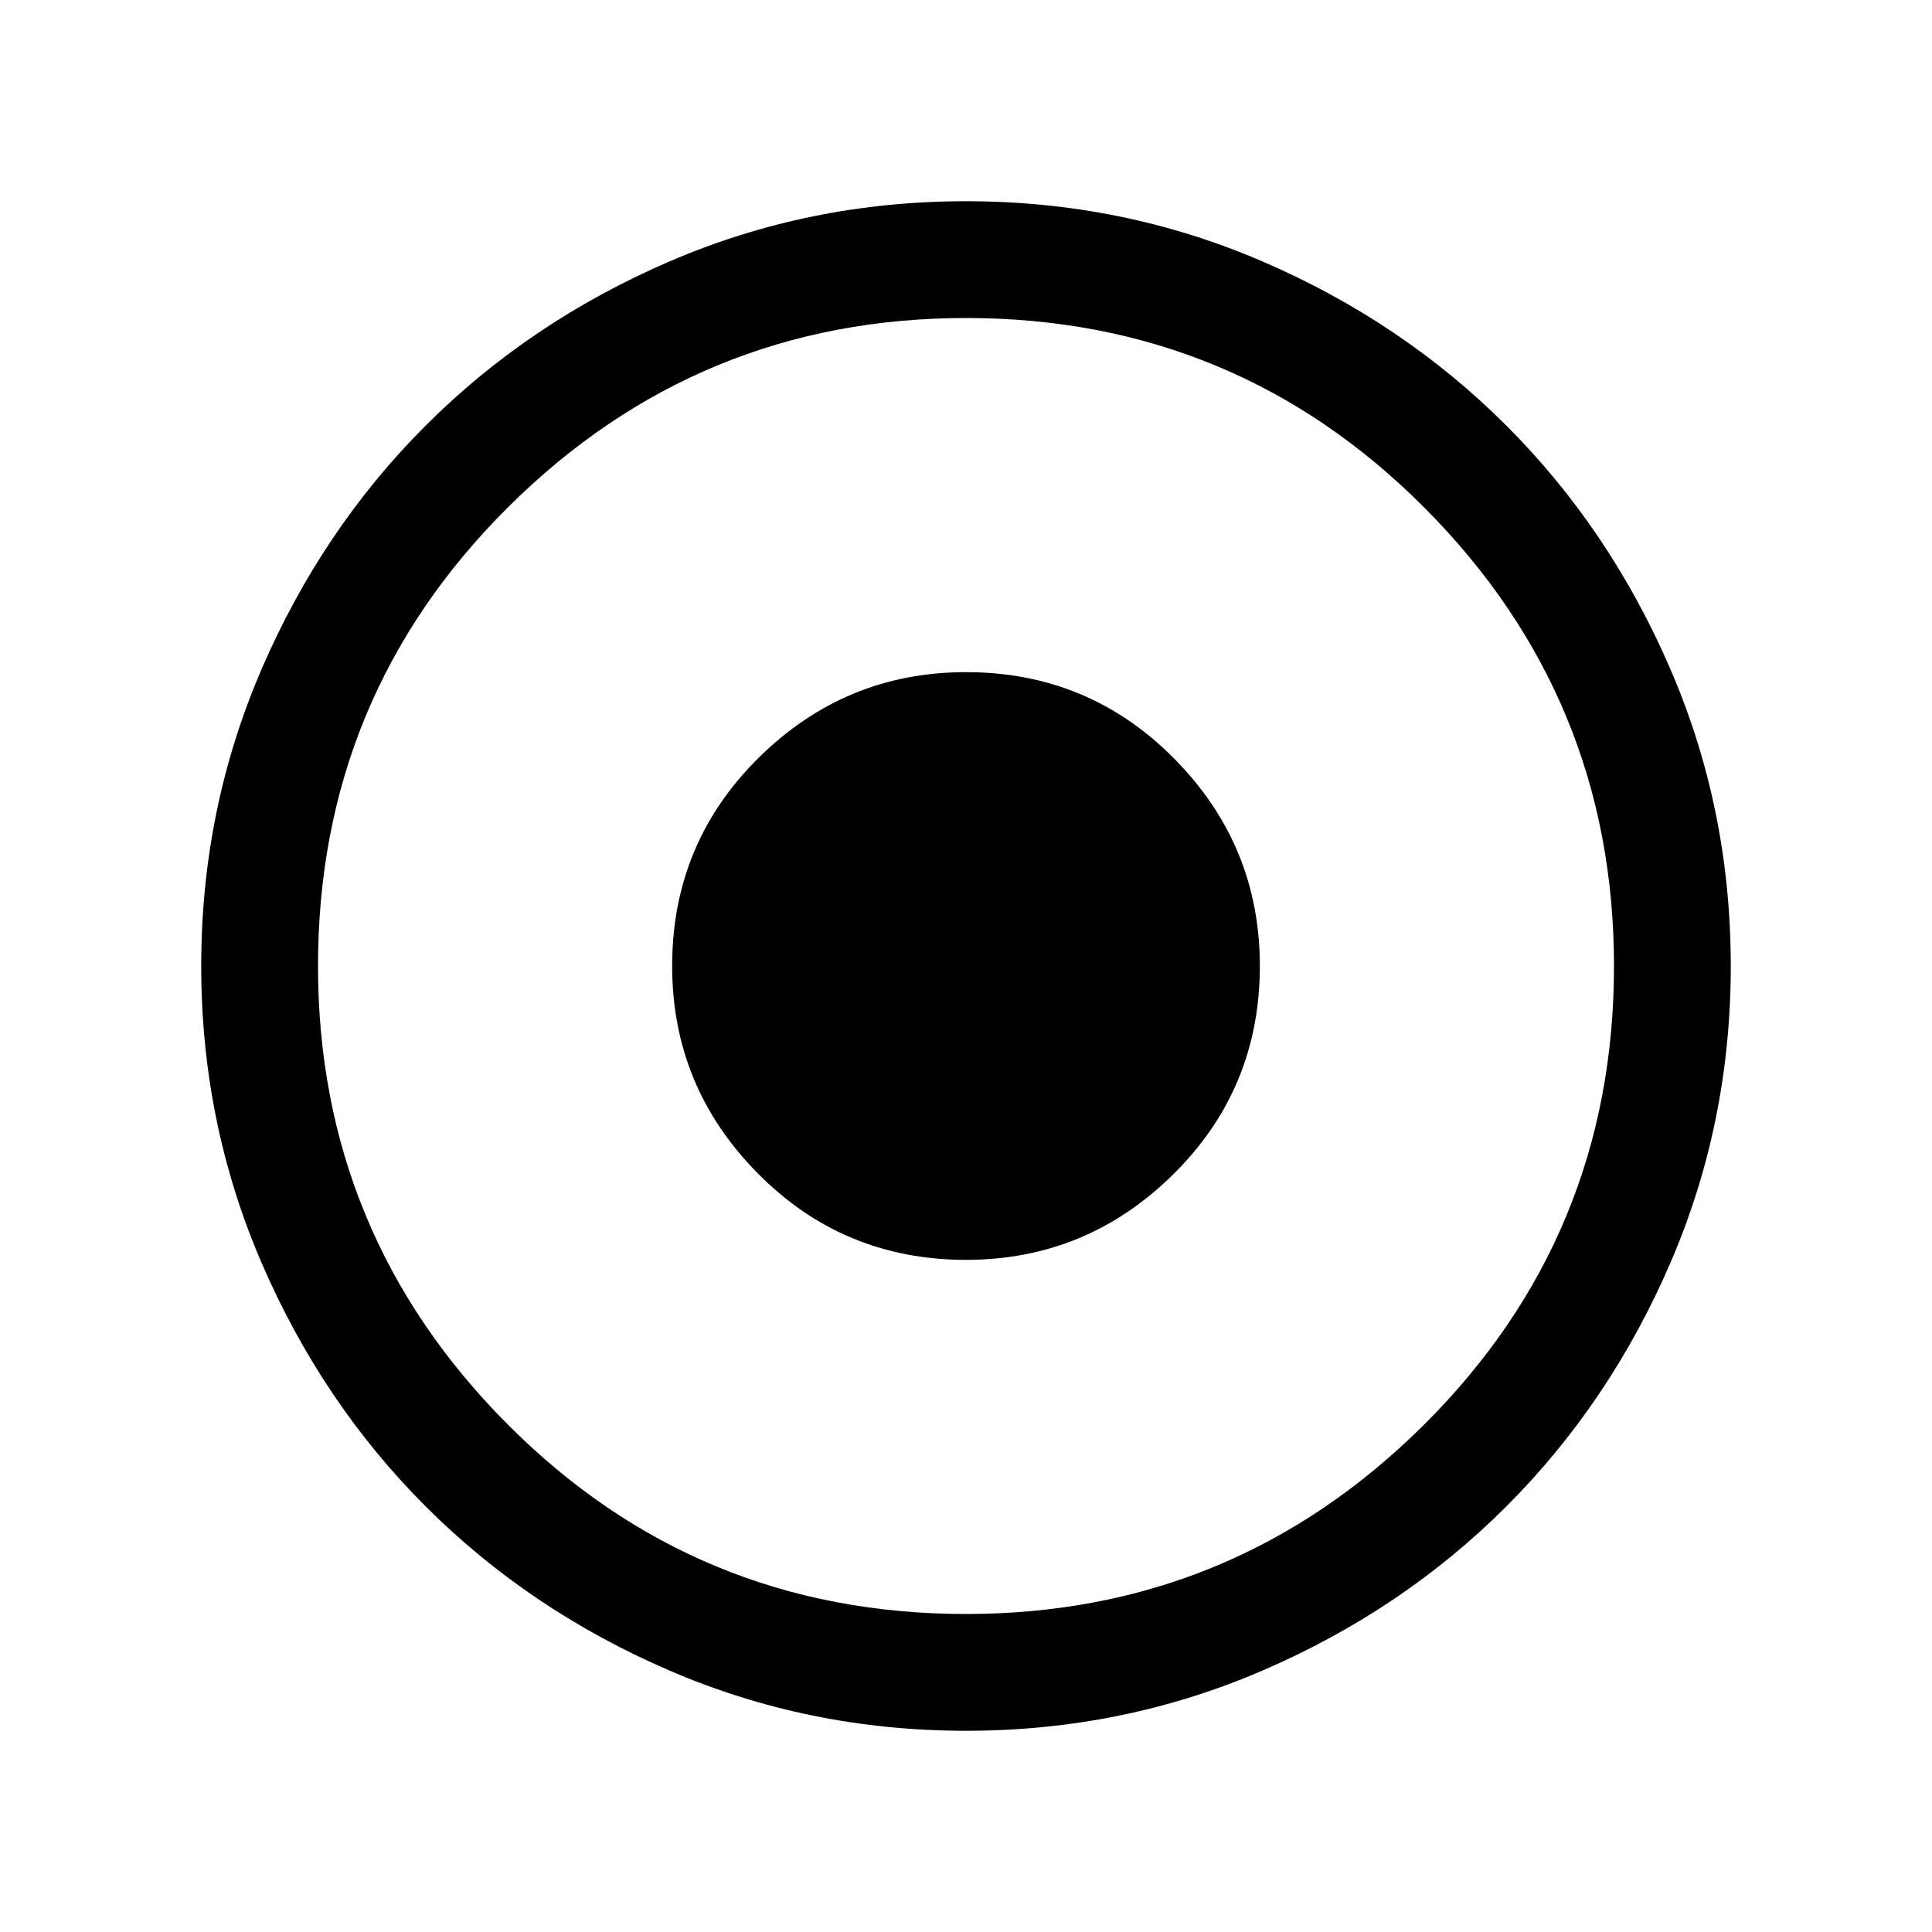 <svg xmlns="http://www.w3.org/2000/svg" height="20" width="20"><path d="M10 17.917Q8.375 17.917 6.927 17.292Q5.479 16.667 4.406 15.594Q3.333 14.521 2.708 13.073Q2.083 11.625 2.083 10Q2.083 8.375 2.708 6.927Q3.333 5.479 4.406 4.406Q5.479 3.333 6.927 2.708Q8.375 2.083 10 2.083Q11.625 2.083 13.073 2.708Q14.521 3.333 15.594 4.406Q16.667 5.479 17.292 6.927Q17.917 8.375 17.917 10Q17.917 11.625 17.292 13.073Q16.667 14.521 15.594 15.594Q14.521 16.667 13.073 17.292Q11.625 17.917 10 17.917ZM10 16.708Q12.771 16.708 14.74 14.75Q16.708 12.792 16.708 10Q16.708 7.229 14.75 5.26Q12.792 3.292 10 3.292Q7.229 3.292 5.26 5.25Q3.292 7.208 3.292 10Q3.292 12.771 5.25 14.74Q7.208 16.708 10 16.708ZM10 13.042Q8.729 13.042 7.844 12.146Q6.958 11.25 6.958 10Q6.958 8.729 7.854 7.844Q8.75 6.958 10 6.958Q11.271 6.958 12.156 7.854Q13.042 8.75 13.042 10Q13.042 11.271 12.146 12.156Q11.25 13.042 10 13.042Z"/></svg>